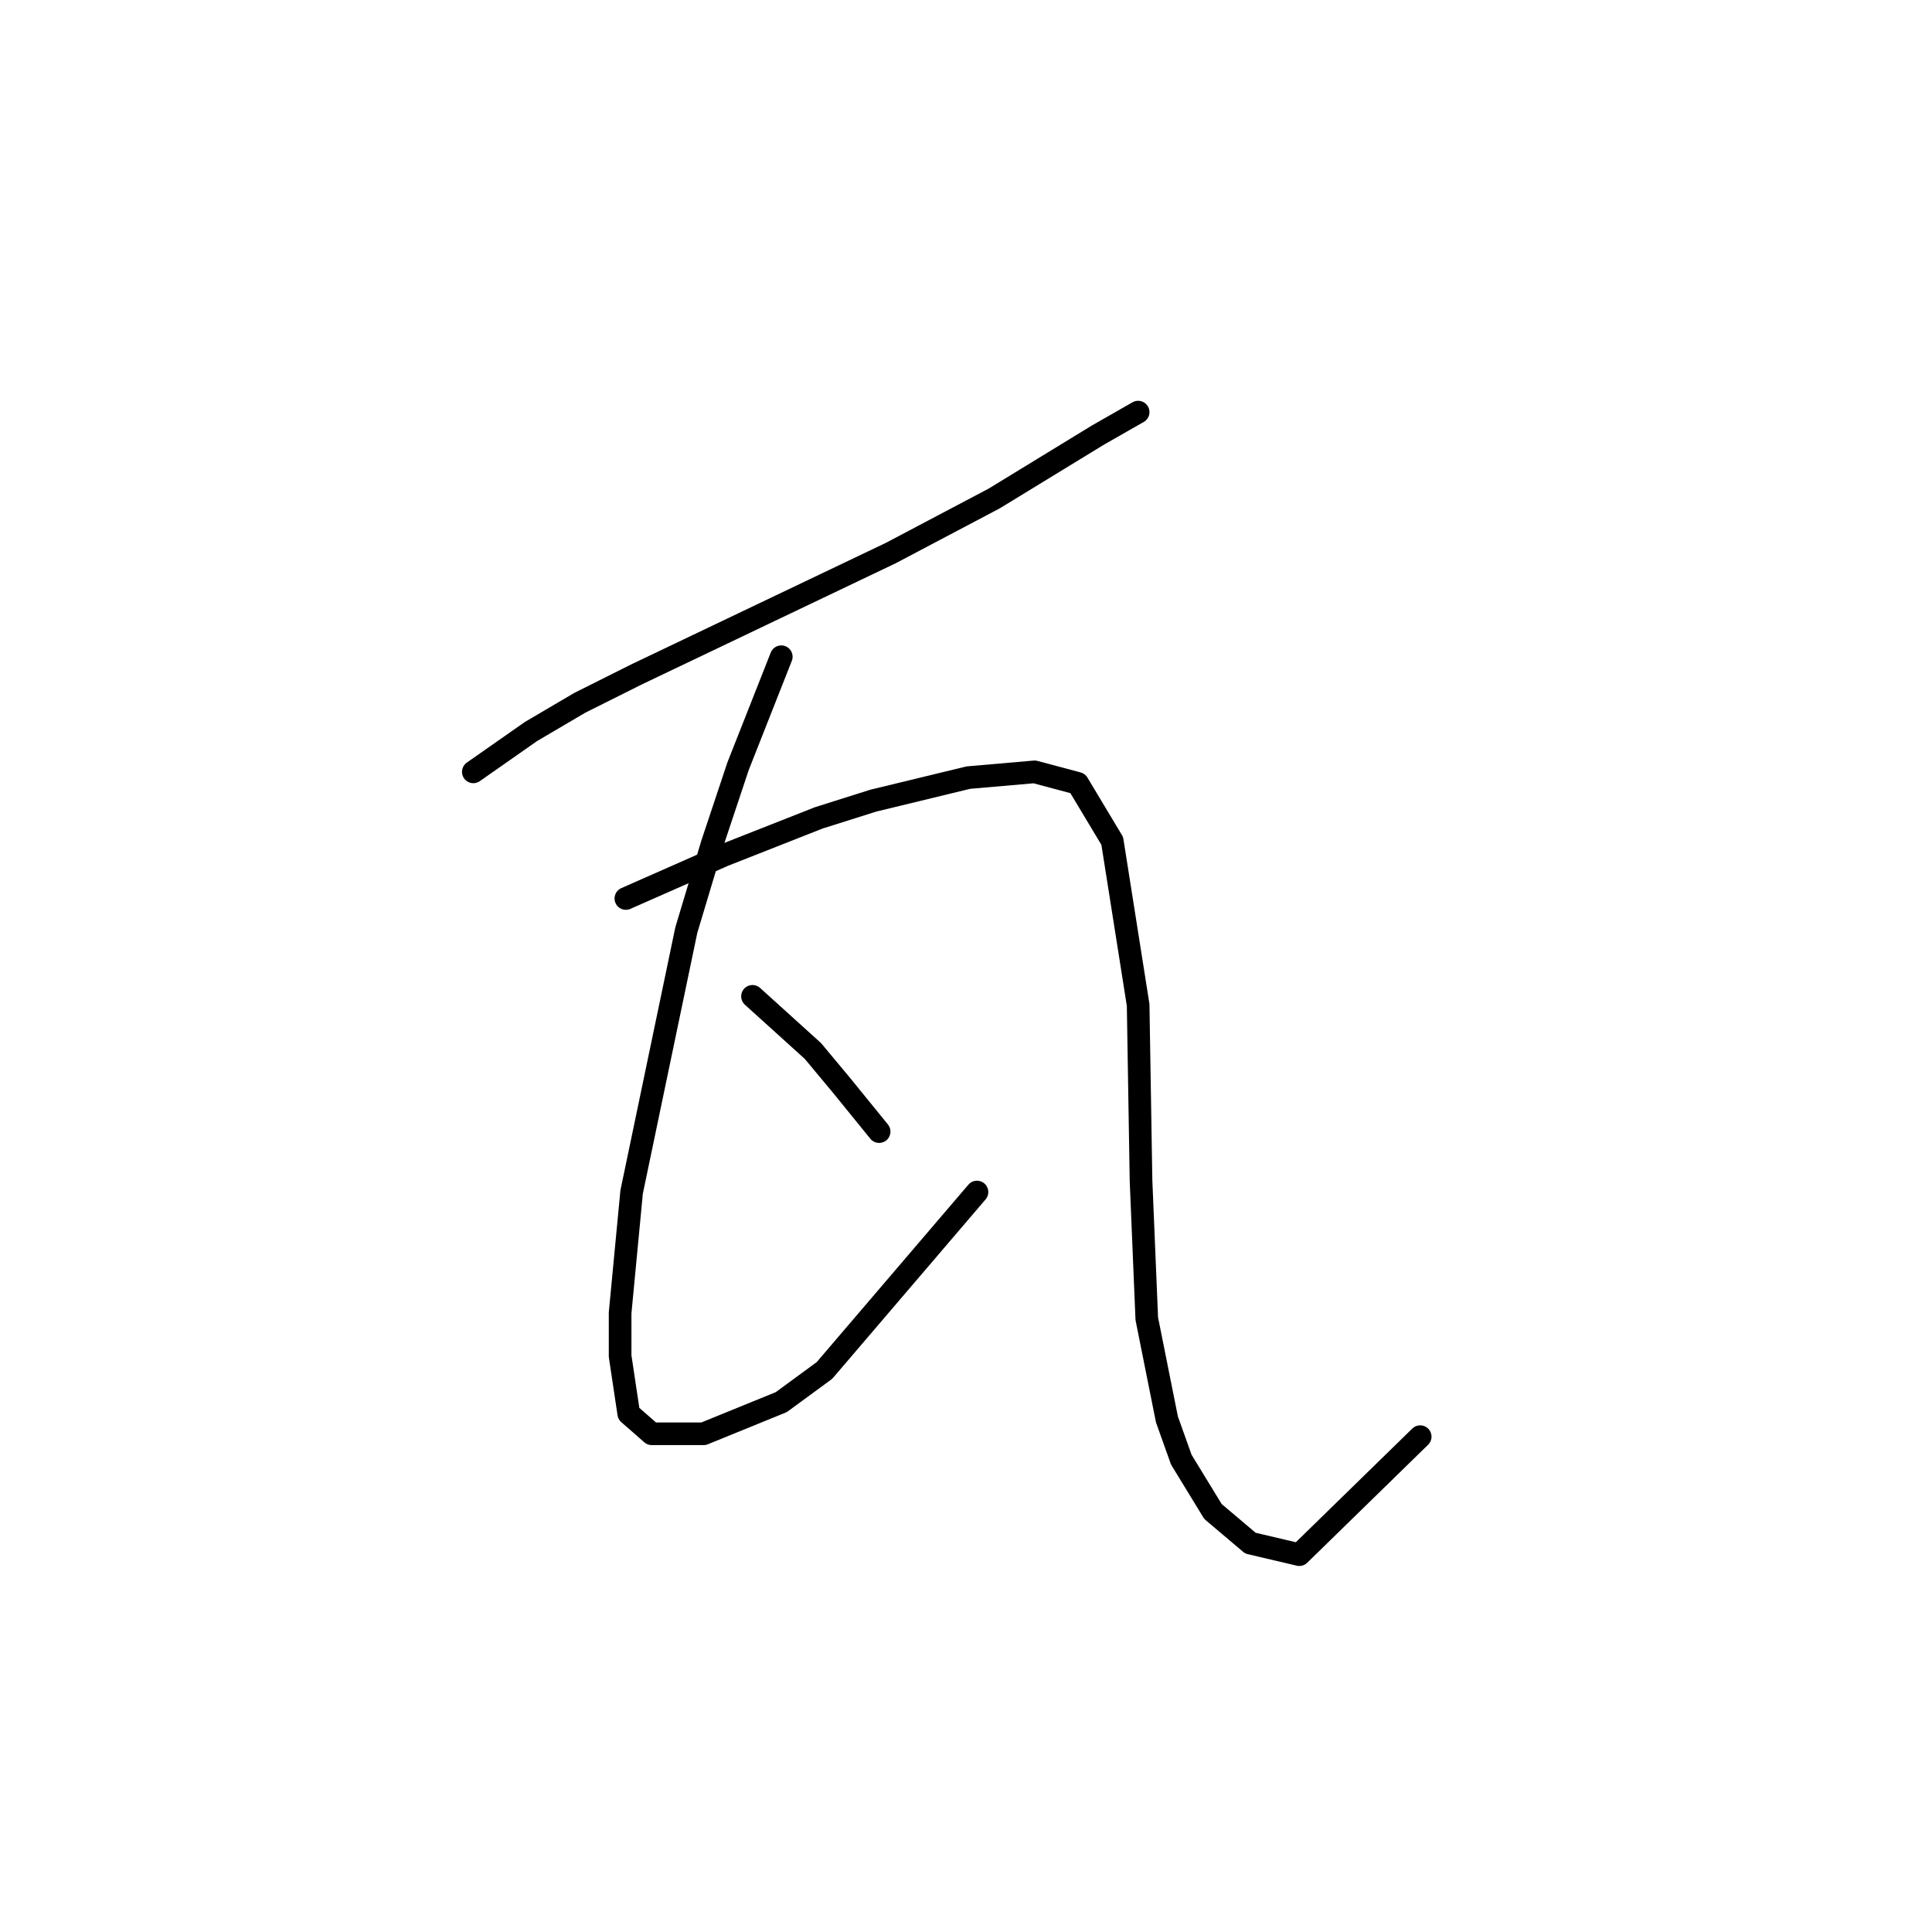 <?xml version="1.0" standalone="no"?>
    <svg width="256" height="256" xmlns="http://www.w3.org/2000/svg" version="1.1">
    <polyline stroke="black" stroke-width="3" stroke-linecap="round" fill="transparent" stroke-linejoin="round" points="62.719 102.275 70.346 96.936 76.829 93.123 84.456 89.309 101.235 81.301 118.014 73.293 131.743 66.047 145.471 57.657 150.81 54.607 150.81 54.607 " />
        <polyline stroke="black" stroke-width="3" stroke-linecap="round" fill="transparent" stroke-linejoin="round" points="103.523 87.021 97.803 101.512 94.371 111.809 90.939 123.249 83.693 157.951 82.168 173.968 82.168 179.688 83.312 187.315 86.363 189.984 93.227 189.984 103.523 185.79 109.243 181.595 129.455 157.951 129.455 157.951 " />
        <polyline stroke="black" stroke-width="3" stroke-linecap="round" fill="transparent" stroke-linejoin="round" points="82.931 119.054 95.896 113.334 108.481 108.376 115.726 106.088 128.311 103.038 137.082 102.275 142.802 103.8 147.378 111.427 150.81 133.164 151.191 156.426 151.954 174.731 154.624 188.078 156.53 193.417 160.725 200.281 165.683 204.476 172.165 206.001 188.182 190.366 188.182 190.366 " />
        <polyline stroke="black" stroke-width="3" stroke-linecap="round" fill="transparent" stroke-linejoin="round" points="99.71 132.02 107.718 139.265 111.531 143.842 116.489 149.943 116.489 149.943 " />
        </svg>